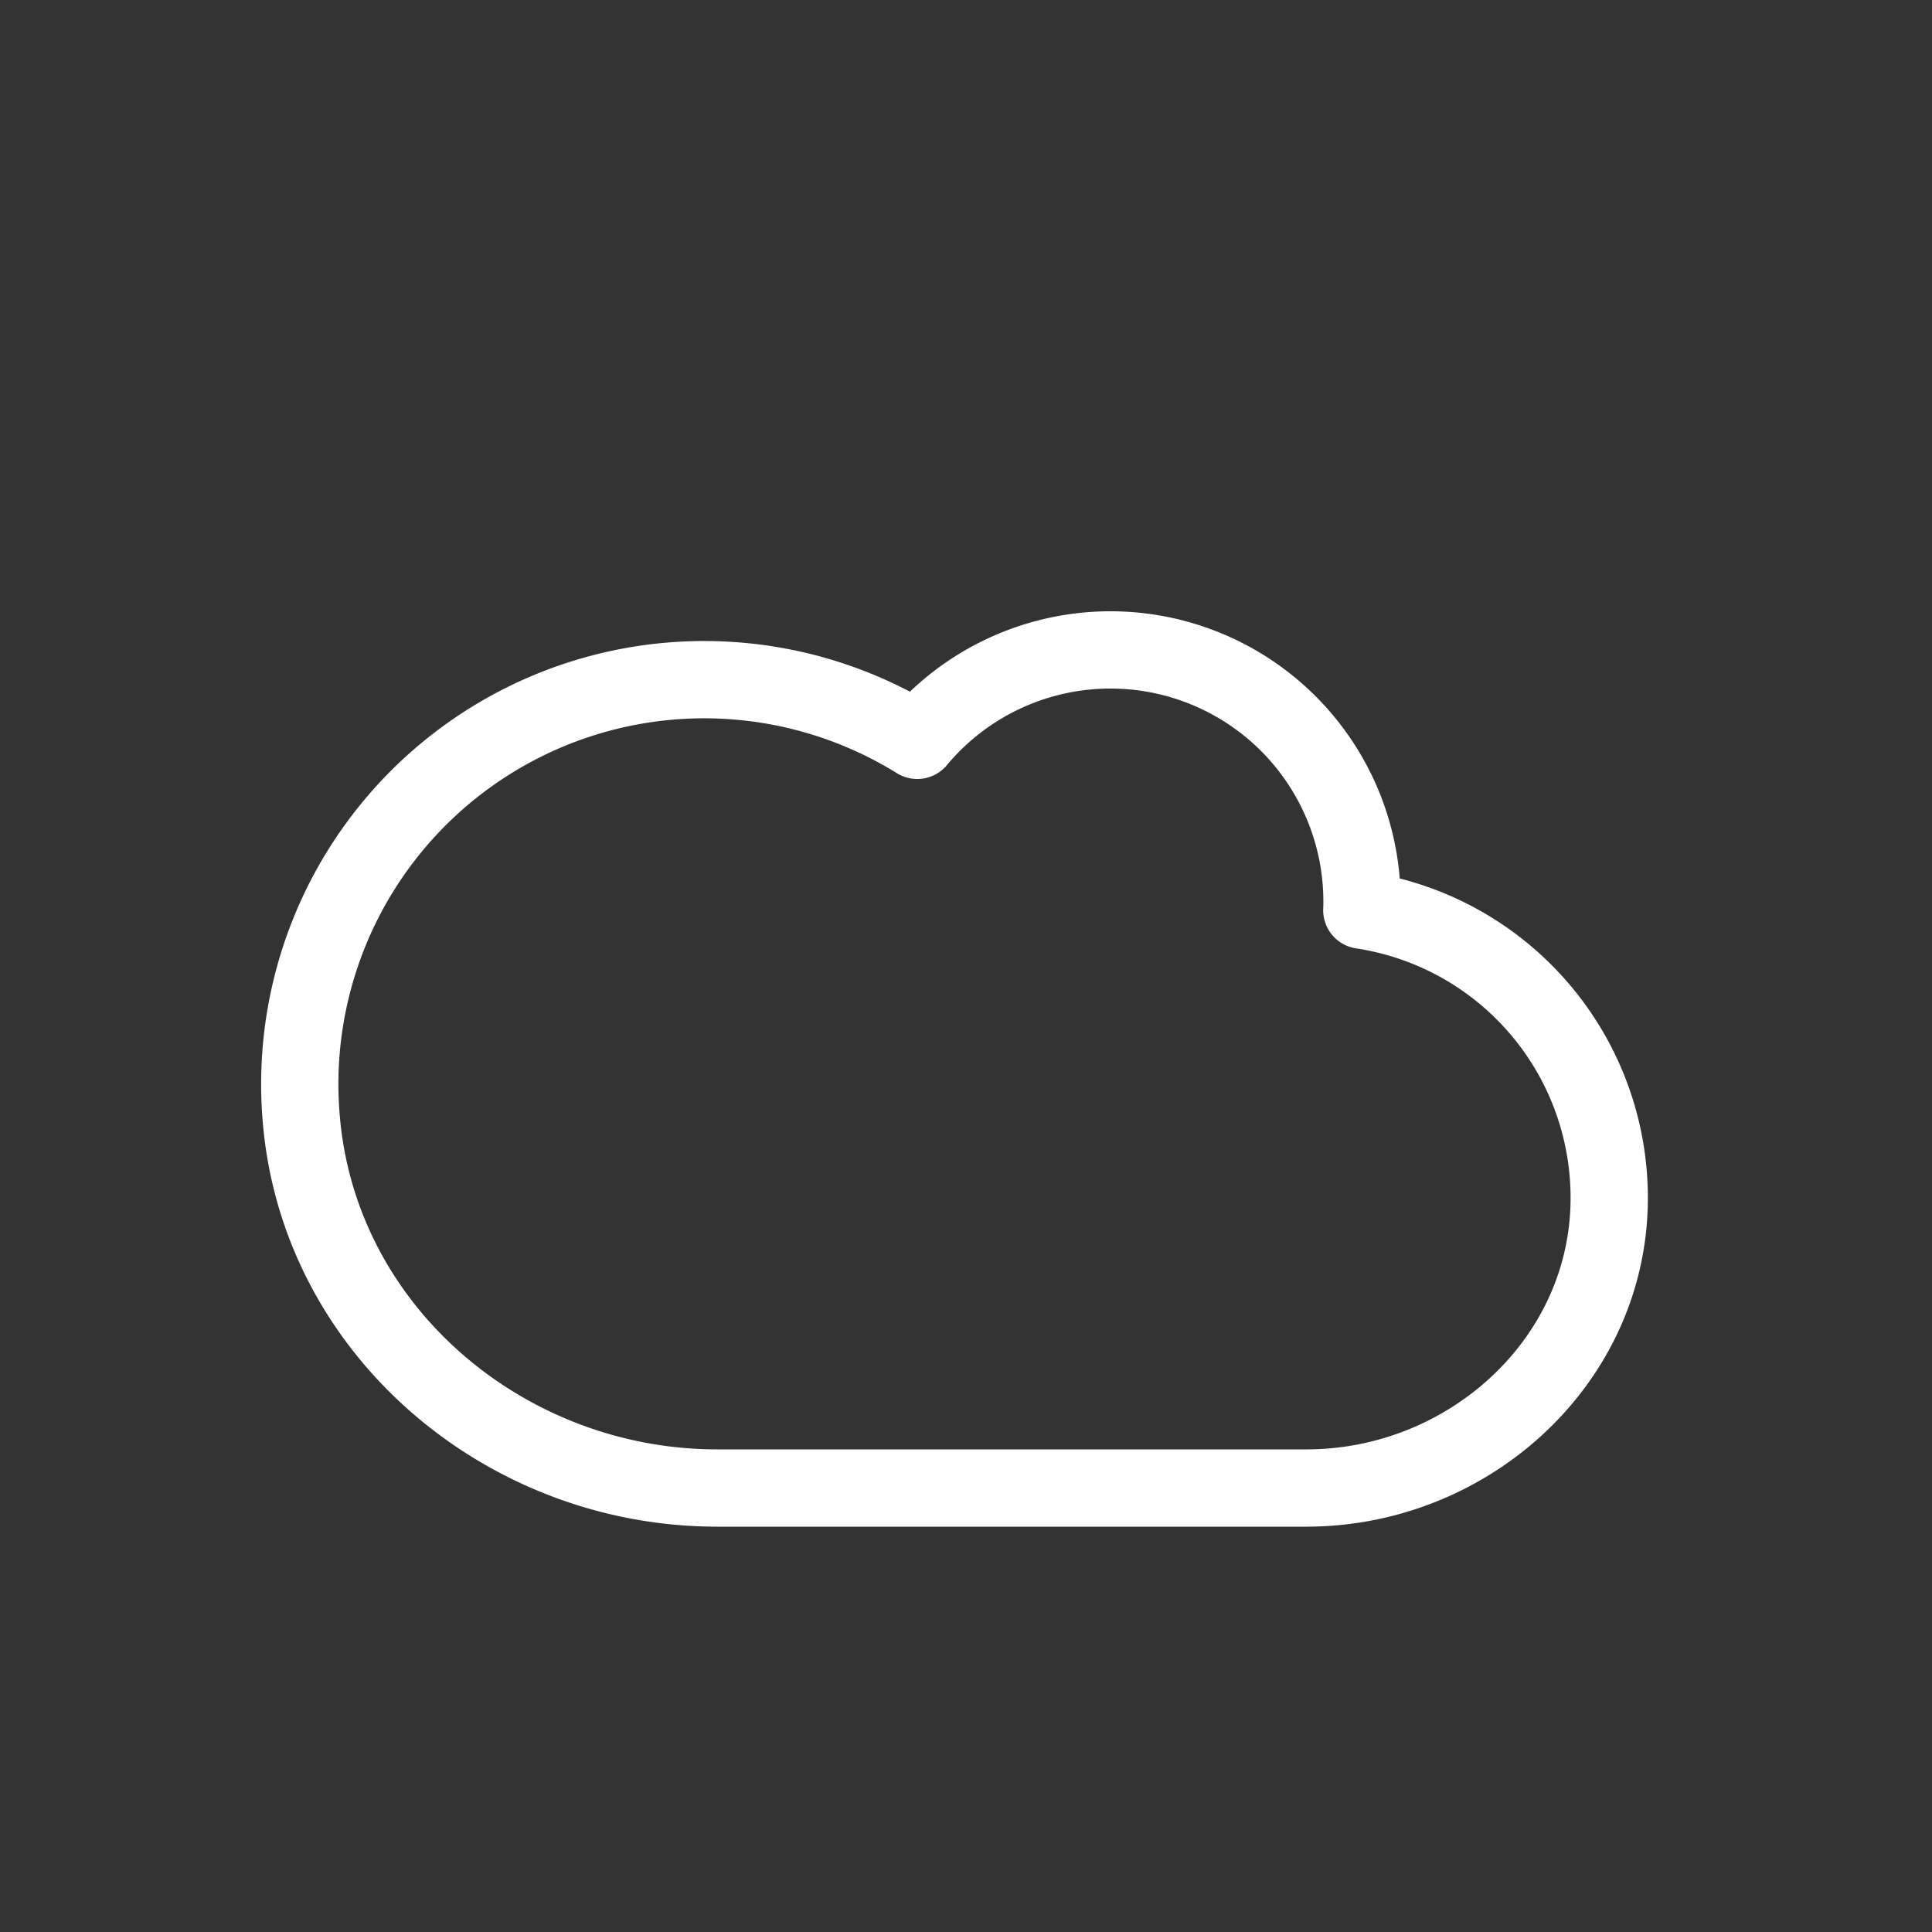 <svg viewBox="0 0 100 100" xmlns="http://www.w3.org/2000/svg"><rect x="0" y="0" width="100" height="100" fill="#333333" stroke="none"/><path  d="m83.287 62.43c-.24 8.24-7.42 14.59-15.67 14.59h-30.49c-10.97 0-20.6-8.14-21.53-19.07a20.933 20.933 0 0 1 31.88-19.63 13.021 13.021 0 0 1 23.02 8.35c0 .15 0 .29-.01.44a15.057 15.057 0 0 1 12.8 15.32z" fill="none" stroke="white" stroke-linecap="round" stroke-linejoin="round" stroke-width="4"/></svg>